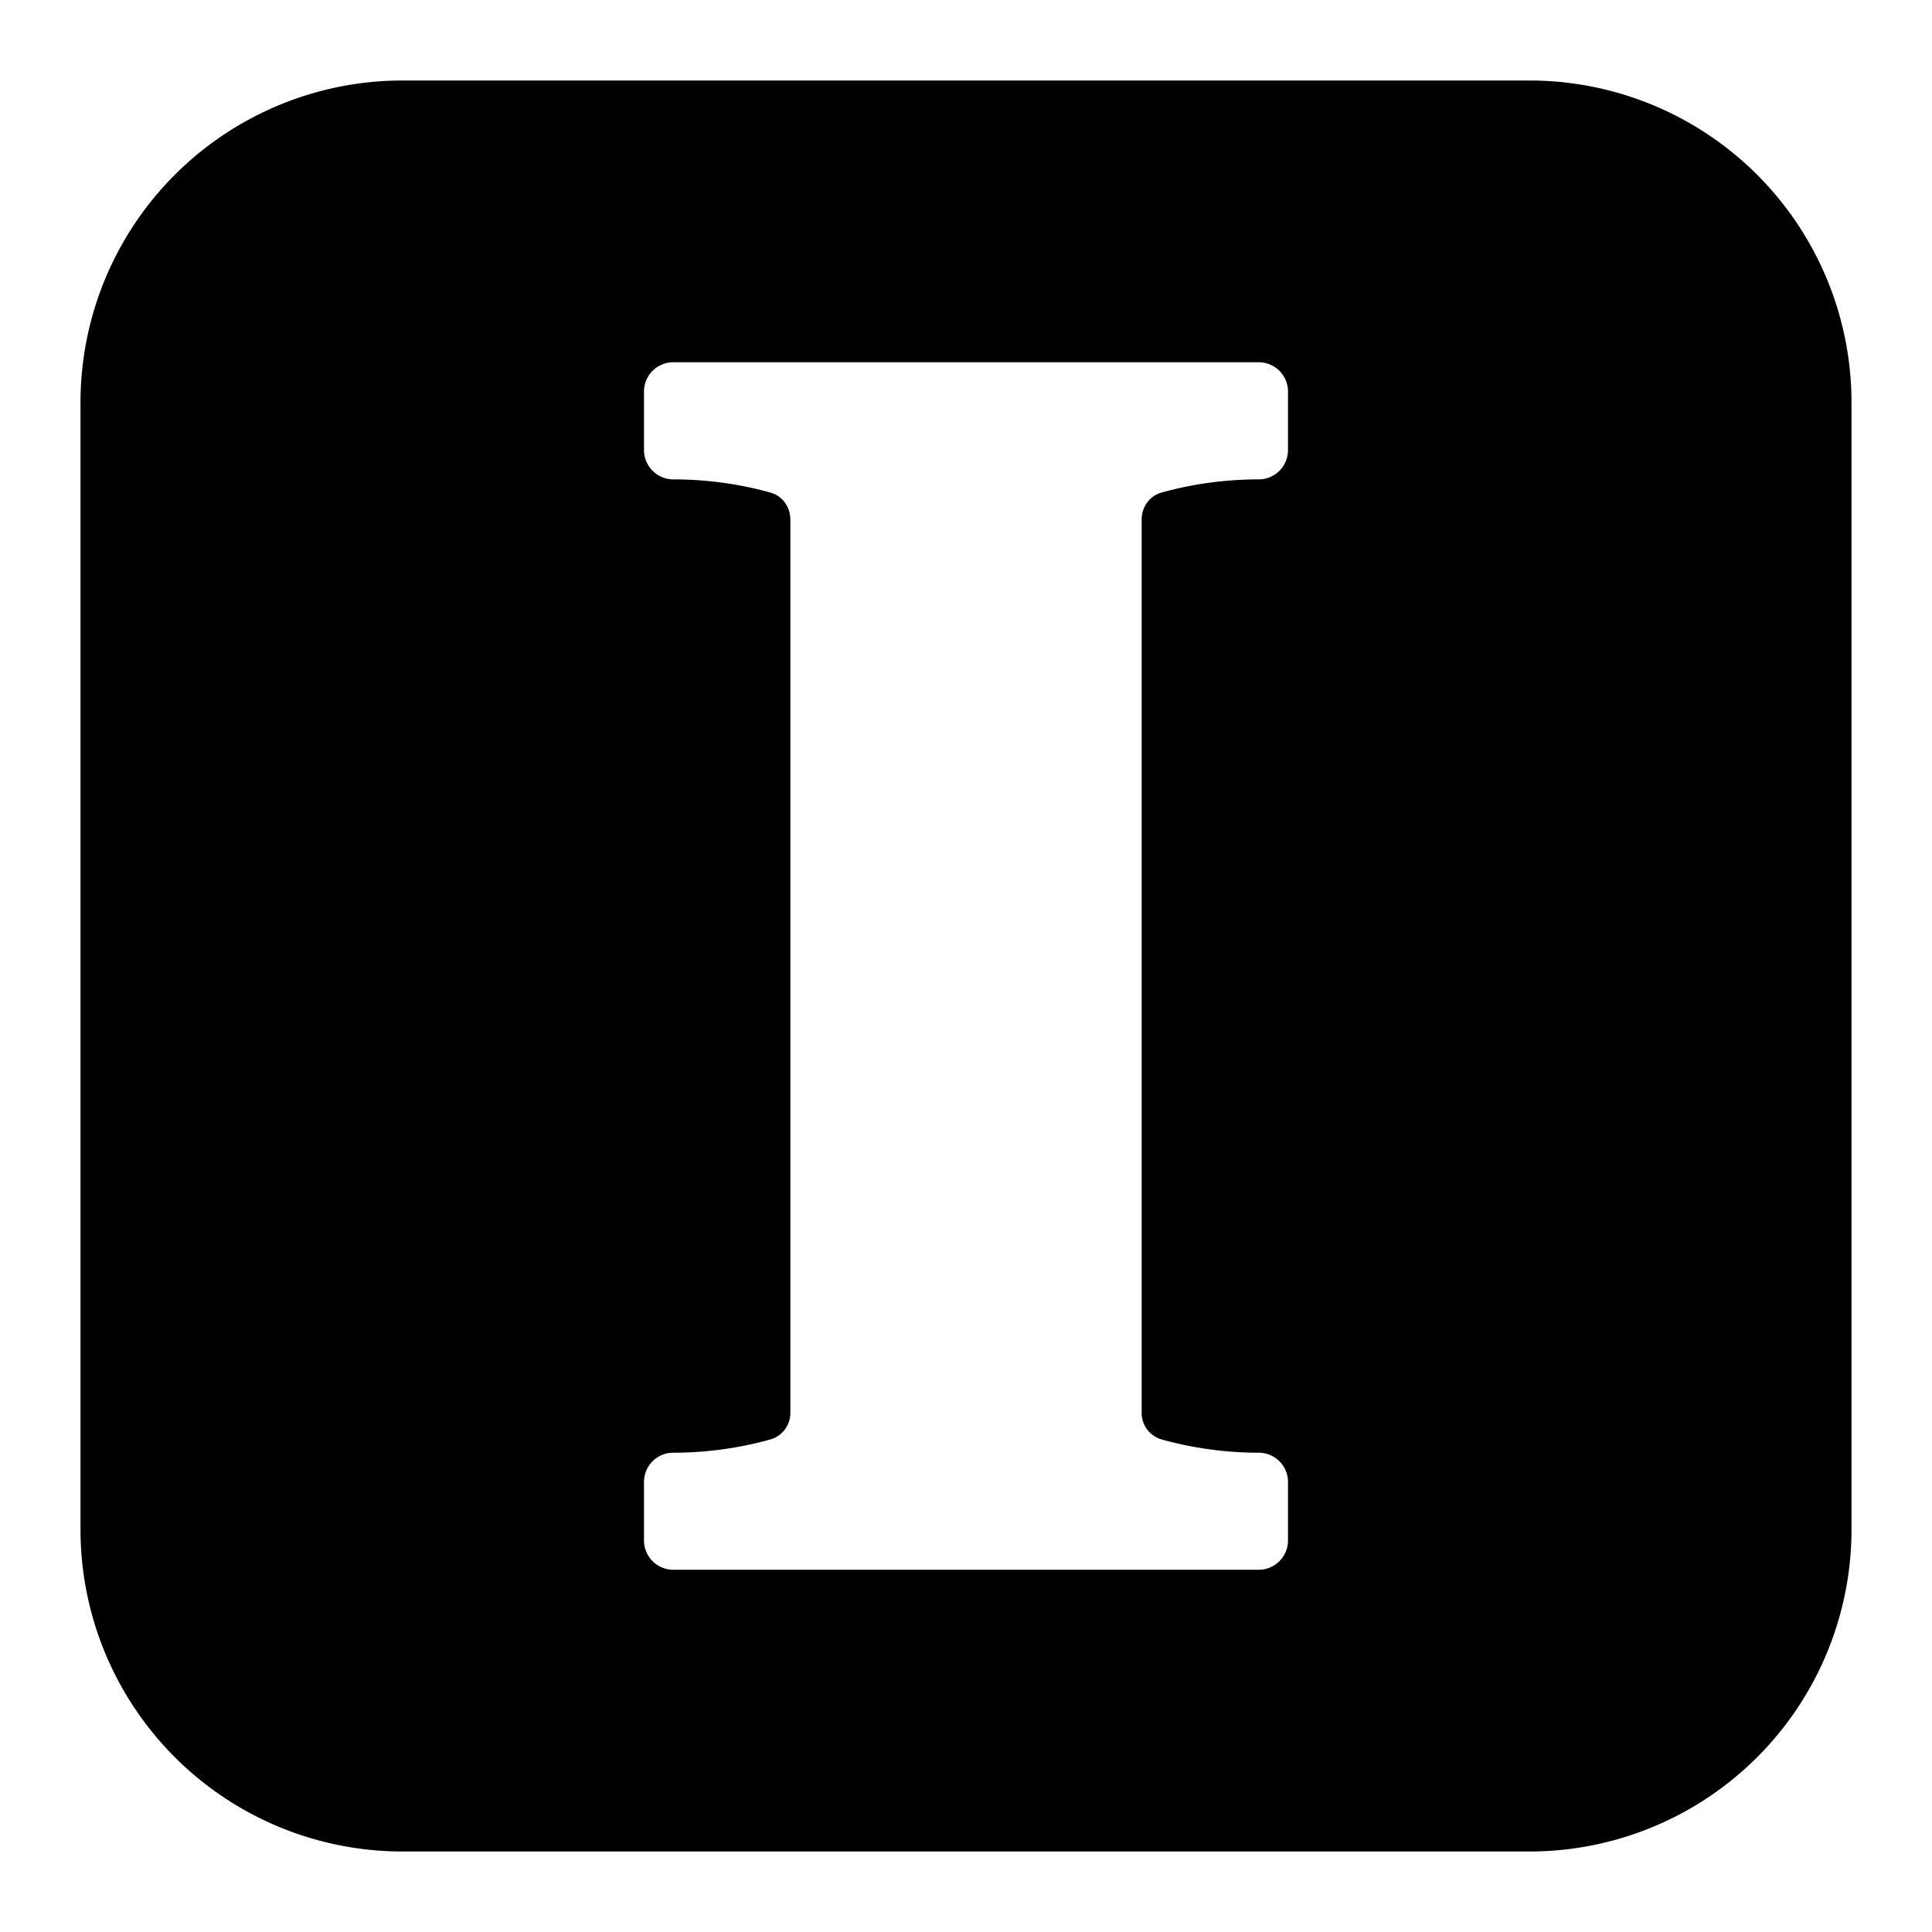 <svg xmlns="http://www.w3.org/2000/svg" fill="none" viewBox="0 0 24 24" id="Instapaper-Logo--Streamline-Logos-Block">
  <desc>
    Instapaper Logo Streamline Icon: https://streamlinehq.com
  </desc>
  <path fill="#000000" fill-rule="evenodd" d="M5 1a4 4 0 0 0 -4 4v14a4 4 0 0 0 4 4h14a4 4 0 0 0 4 -4V5a4 4 0 0 0 -4 -4H5Zm3.364 3.5A0.364 0.364 0 0 0 8 4.864v0.727c0 0.2 0.163 0.364 0.364 0.364 0.5 0 0.92 0.083 1.21 0.165 0.148 0.042 0.244 0.18 0.244 0.334v11.092a0.342 0.342 0 0 1 -0.243 0.334c-0.292 0.082 -0.71 0.166 -1.211 0.166a0.363 0.363 0 0 0 -0.364 0.363v0.727c0 0.201 0.163 0.364 0.364 0.364h7.272a0.364 0.364 0 0 0 0.364 -0.364v-0.727c0 -0.2 -0.163 -0.363 -0.364 -0.363 -0.5 0 -0.92 -0.084 -1.21 -0.166a0.342 0.342 0 0 1 -0.244 -0.334V6.454c0 -0.153 0.096 -0.292 0.243 -0.334 0.291 -0.082 0.71 -0.165 1.211 -0.165A0.364 0.364 0 0 0 16 5.591v-0.727a0.364 0.364 0 0 0 -0.364 -0.364H8.364Z" clip-rule="evenodd" stroke-width="1"></path>
</svg>